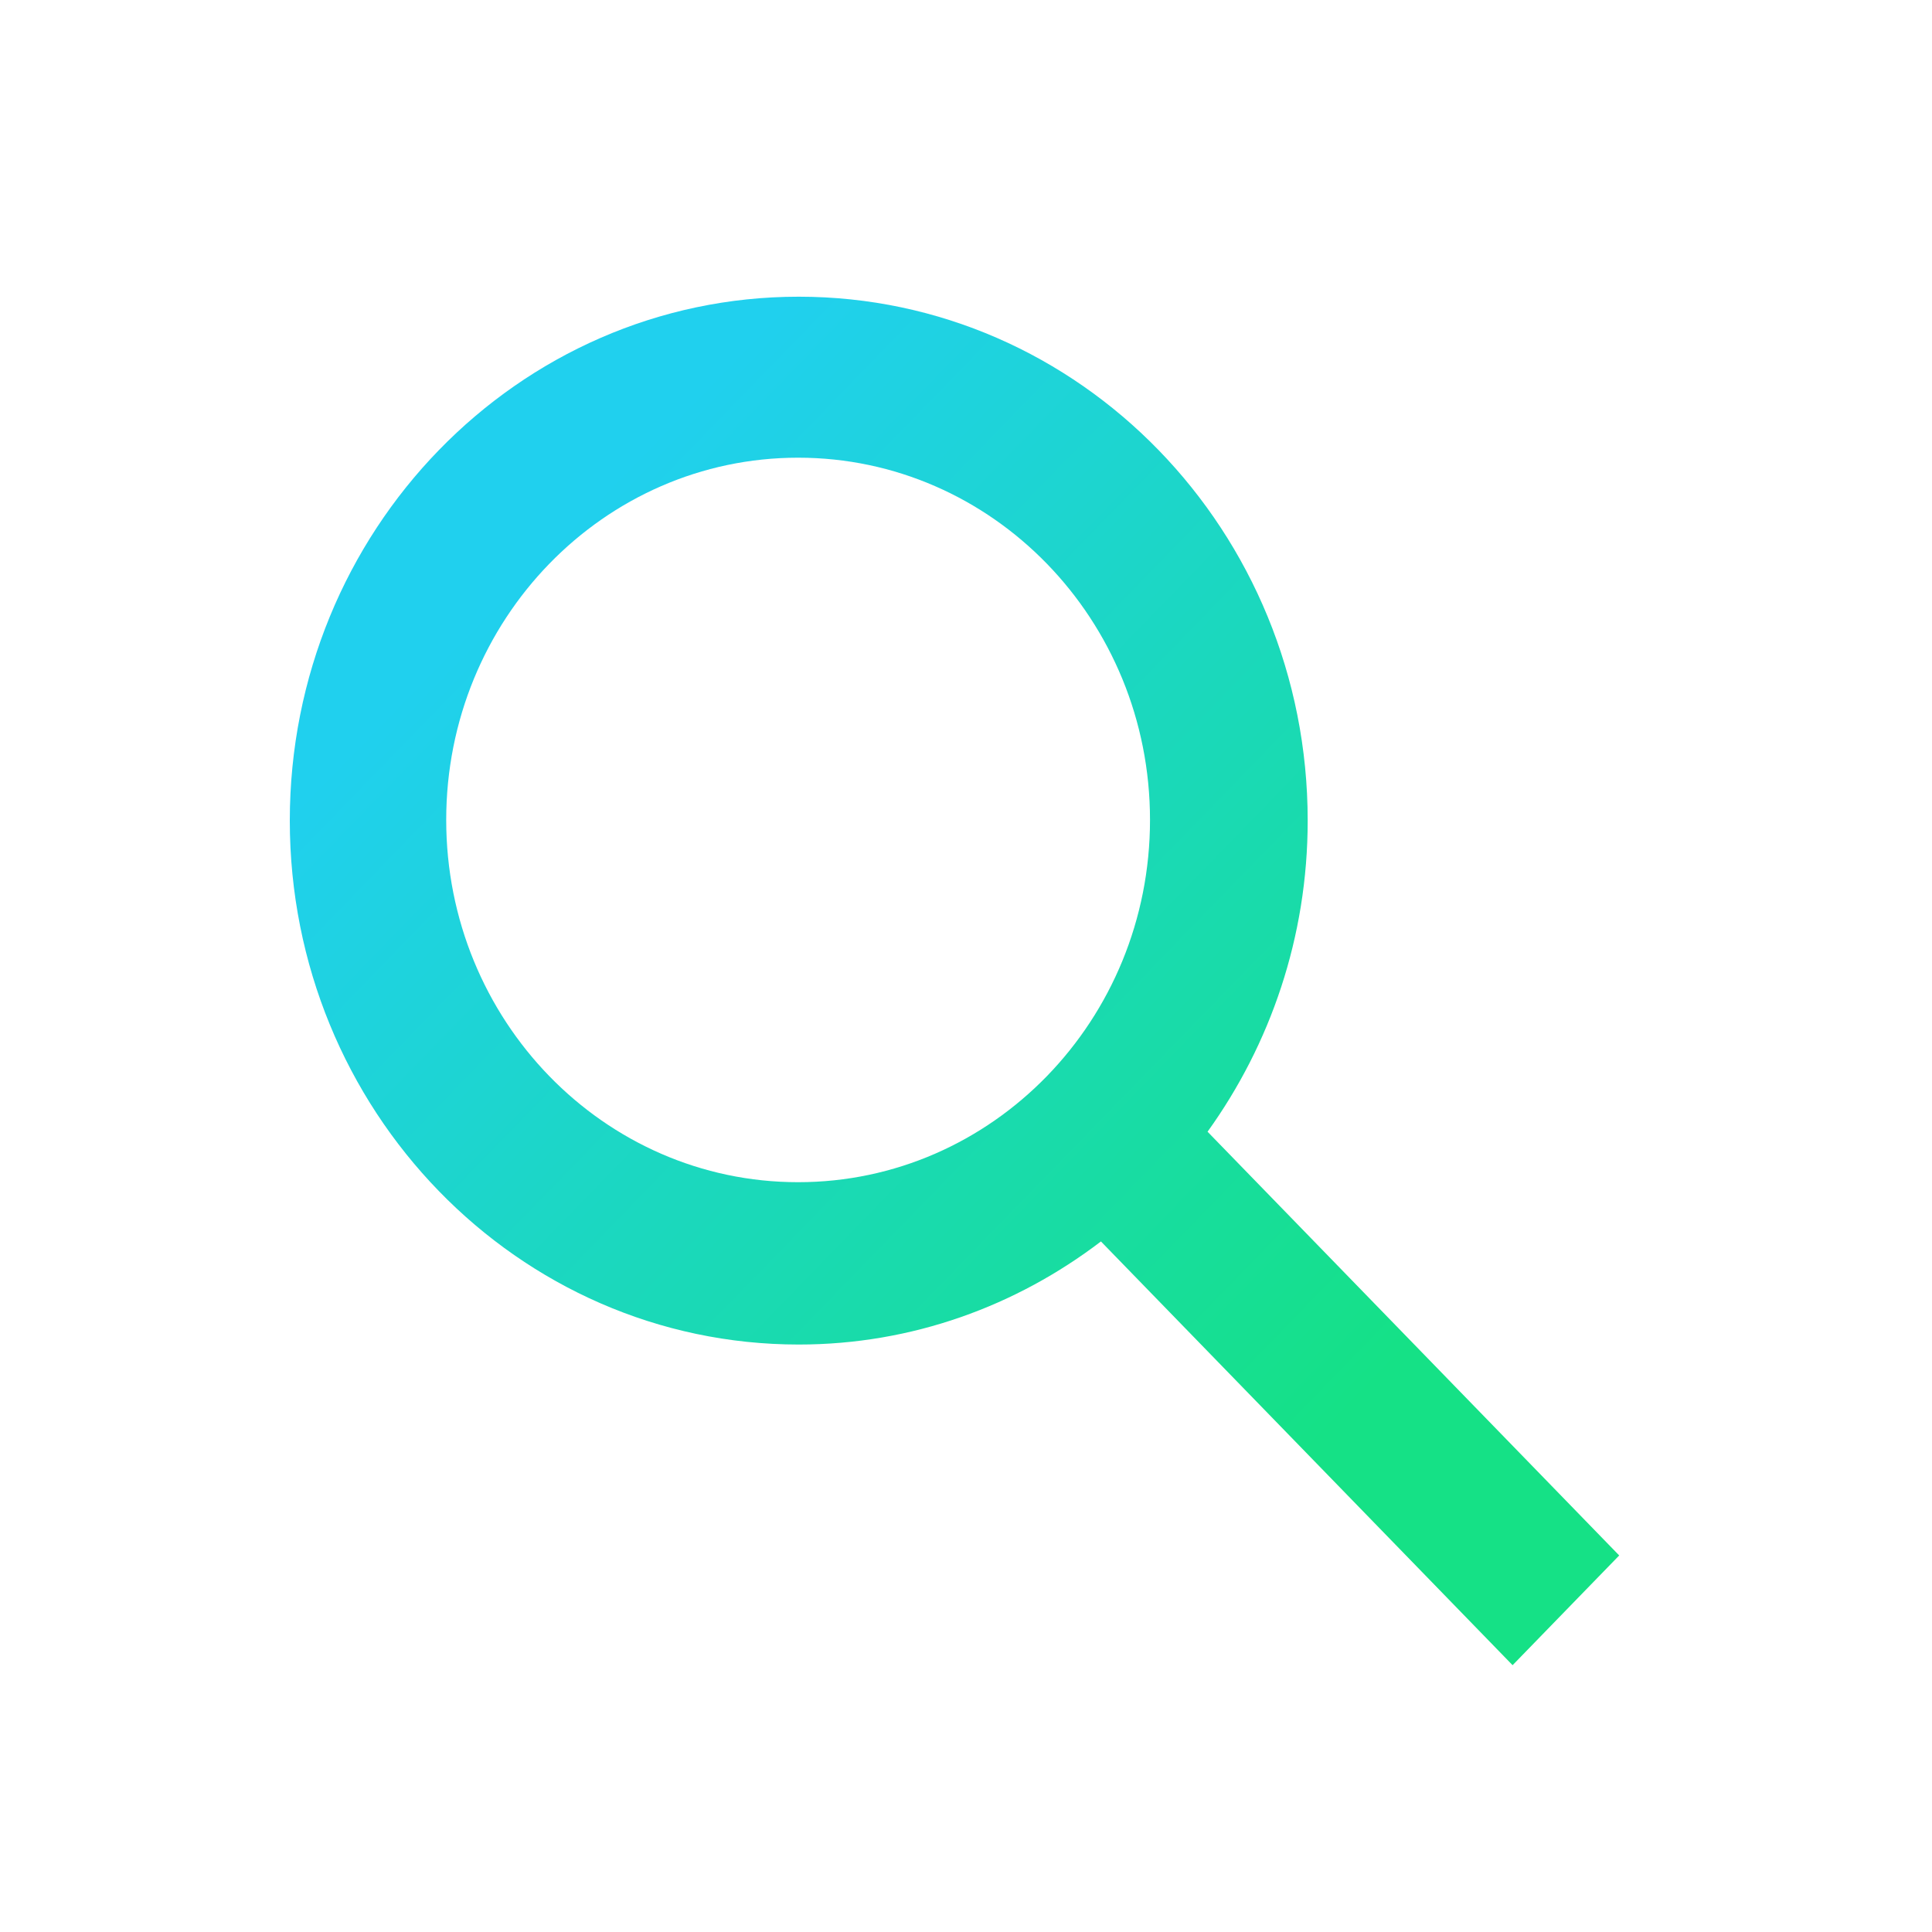 <svg width="70" height="70" viewBox="0 0 70 70" fill="none" xmlns="http://www.w3.org/2000/svg">
<path fill-rule="evenodd" clip-rule="evenodd" d="M43.752 41.004L58.667 56.357L54.804 60.333L39.889 44.98C36.825 47.317 33.046 48.715 28.94 48.715C18.756 48.715 10.5 40.216 10.5 29.732C10.5 19.248 18.756 10.75 28.94 10.75C39.124 10.75 47.38 19.248 47.38 29.732C47.38 33.959 46.022 37.85 43.752 41.004ZM28.917 16.583C21.875 16.583 16.167 22.459 16.167 29.708C16.167 36.958 21.875 42.833 28.917 42.833C35.959 42.833 41.667 36.958 41.667 29.708C41.667 22.459 35.959 16.583 28.917 16.583Z" fill="url(#paint0_linear)"/>
<defs>
<linearGradient id="paint0_linear" x1="4.427" y1="35.665" x2="35.58" y2="65.928" gradientUnits="userSpaceOnUse">
<stop stop-color="#20D0EE"/>
<stop offset="0.982" stop-color="#15E186"/>
</linearGradient>
</defs>
</svg>

